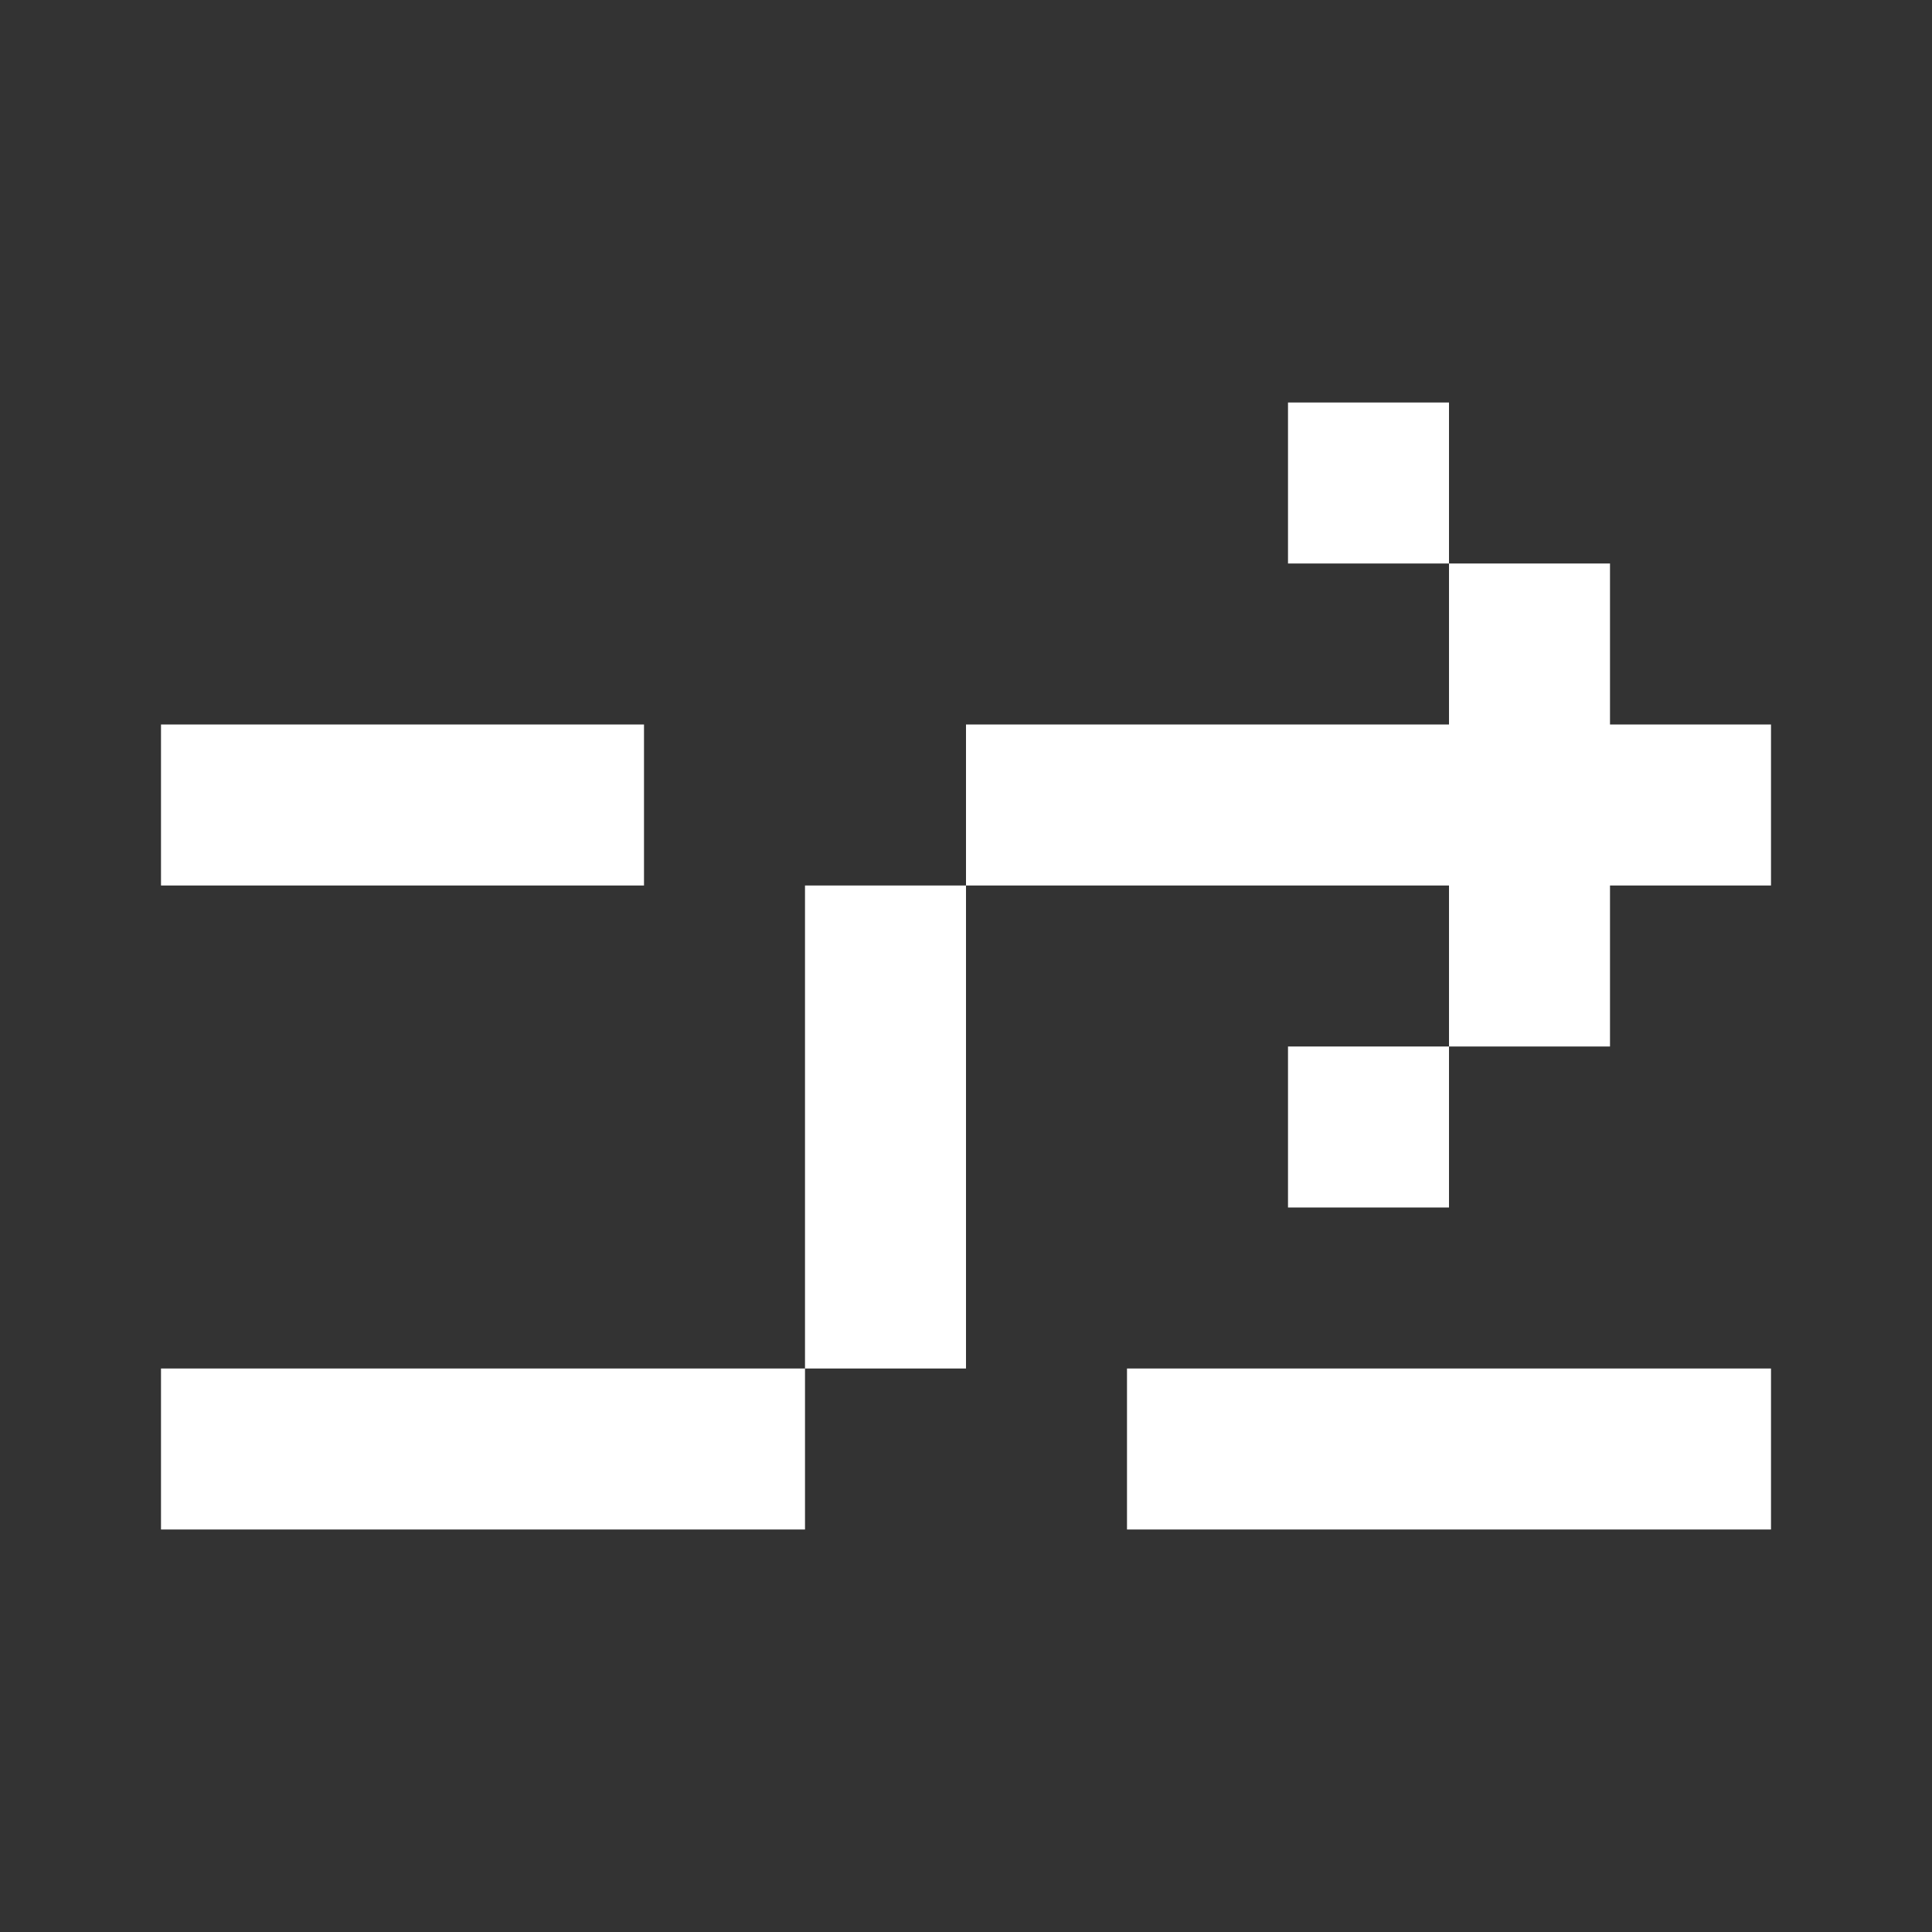 <svg width="24" height="24" viewBox="0 0 24 24" fill="none" xmlns="http://www.w3.org/2000/svg">
<rect x="0" y="0" width="24" height="24" fill="#333333" stroke="none"/>
<path fill-rule="evenodd" clip-rule="evenodd" d="M18 5H16V7H18V9H12V11H10V17H2V19H10V17H12V11H18V13H16V15H18V13H20V11H22V9H20V7H18V5ZM2 9H8V11H2V9ZM22 19V17H14V19H22Z" fill="white"/>
</svg>
